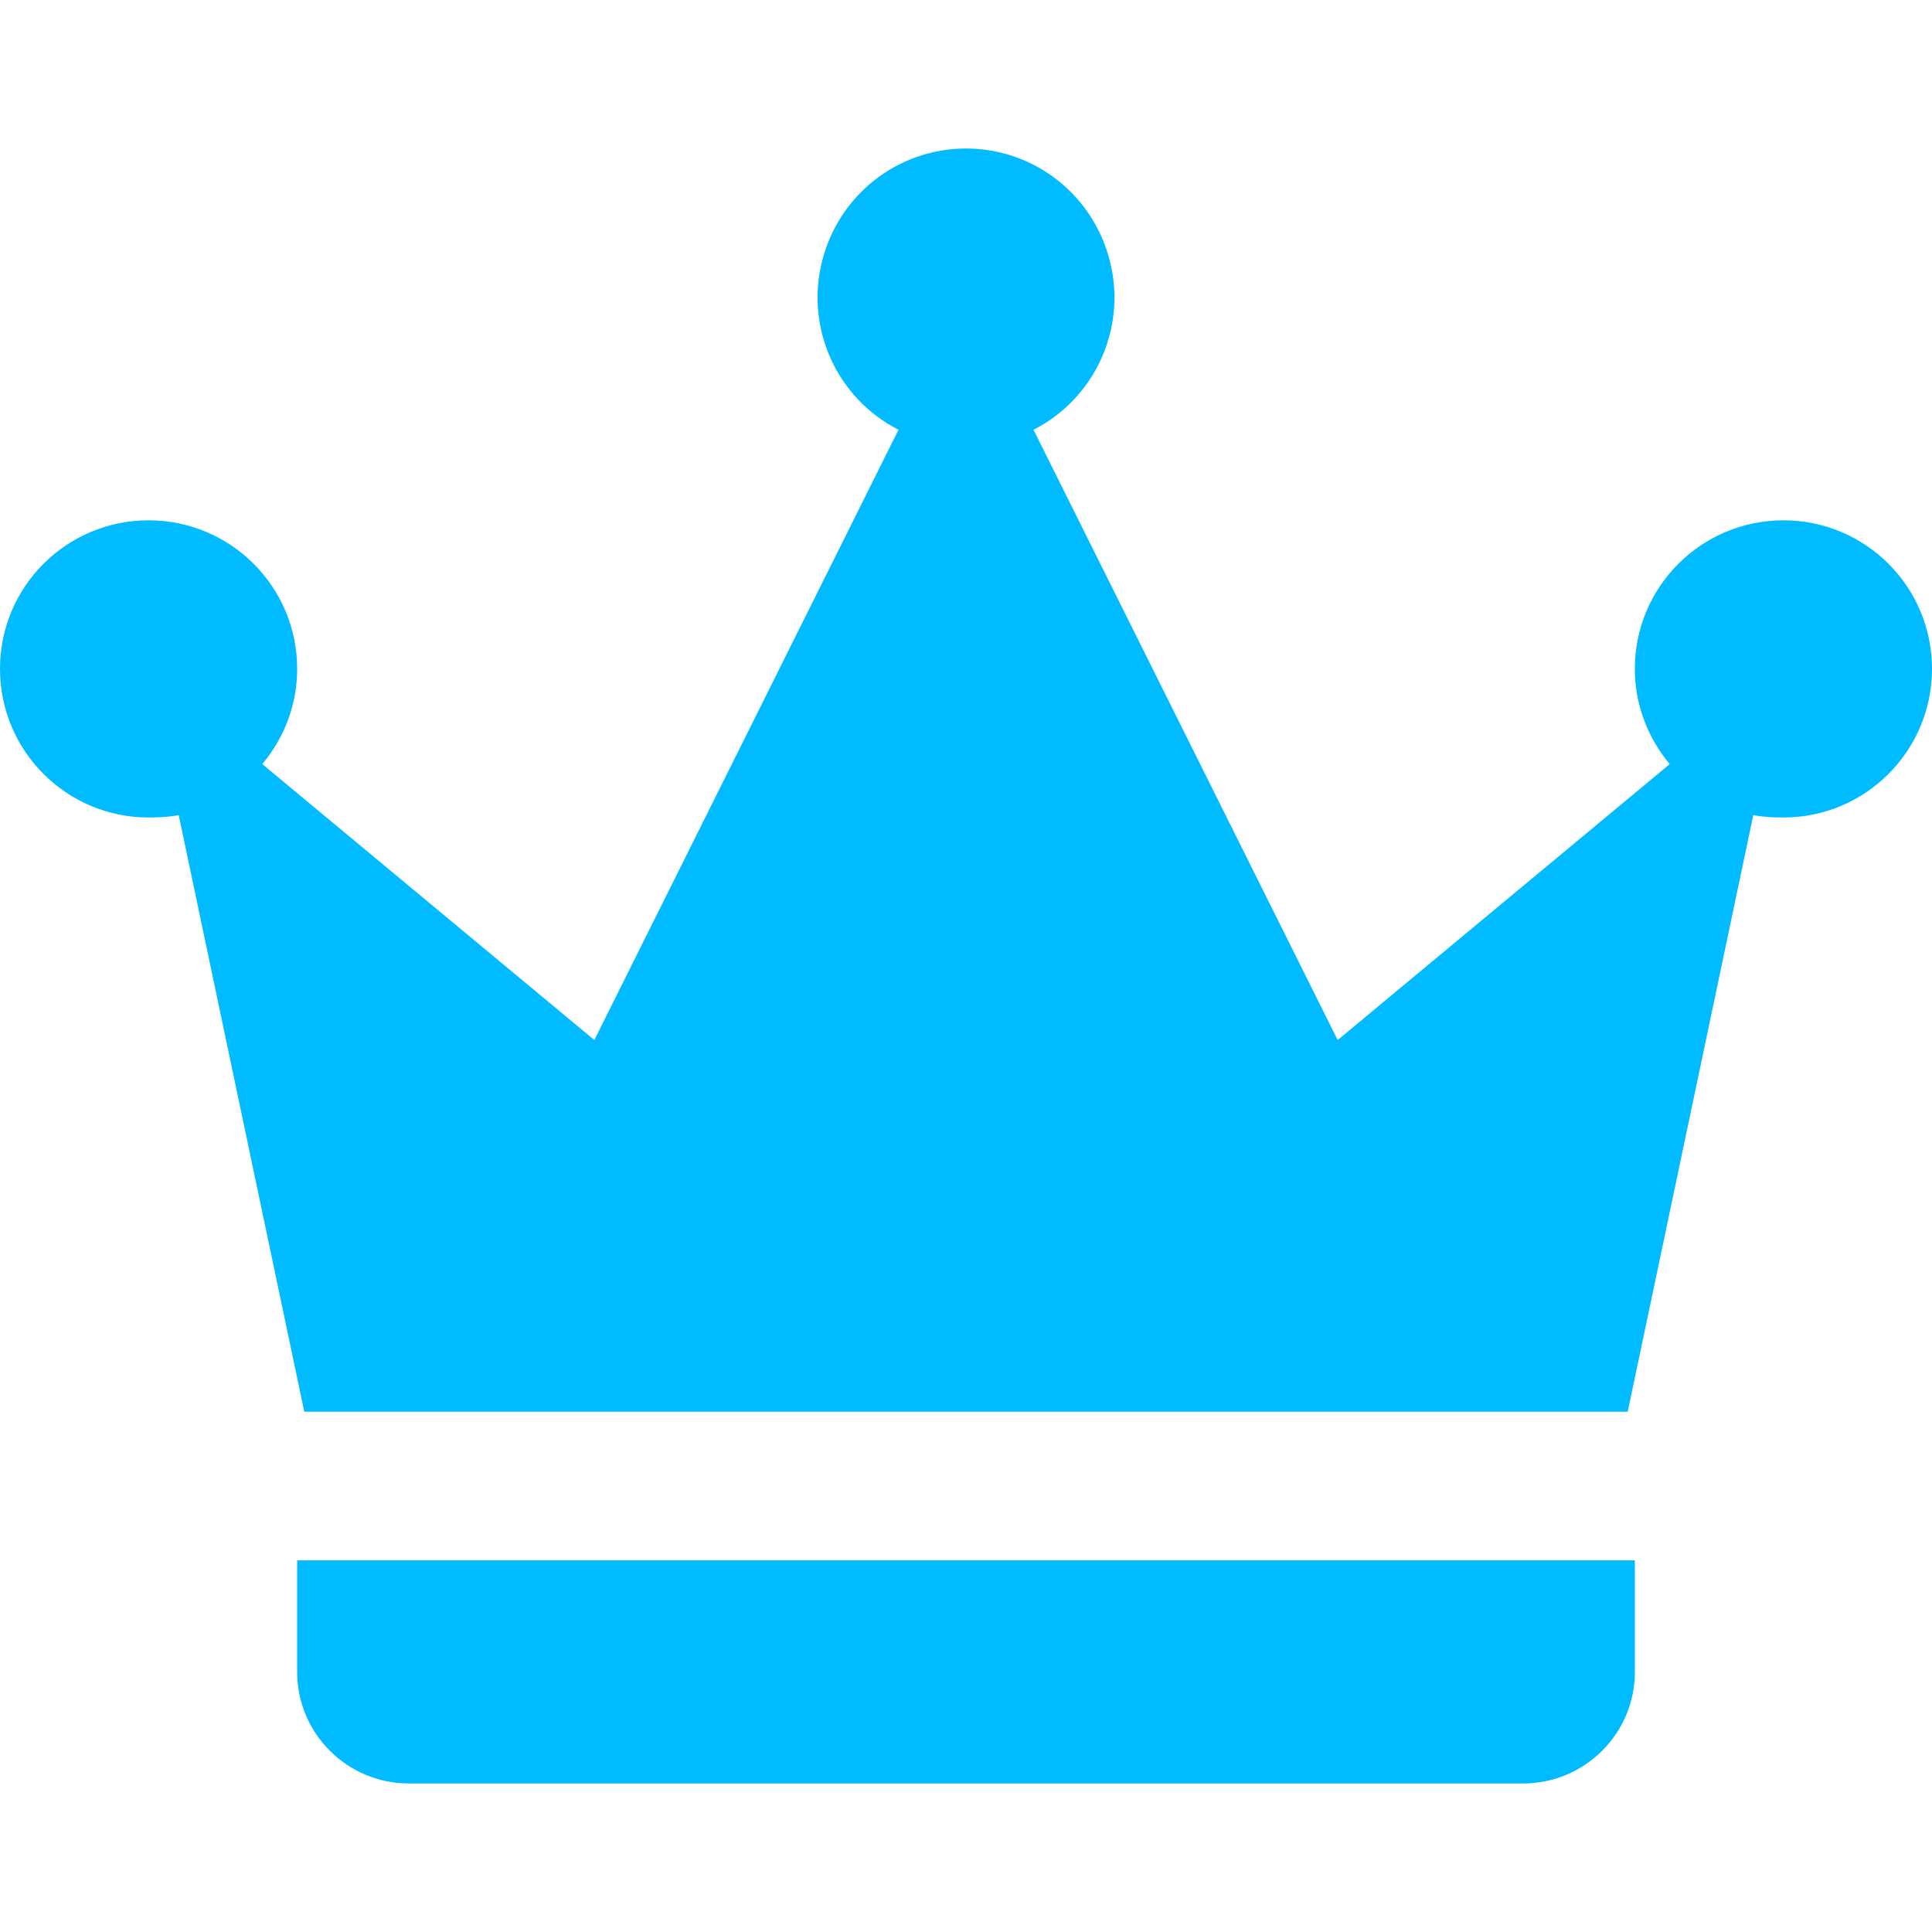 
<svg xmlns="http://www.w3.org/2000/svg" xmlns:xlink="http://www.w3.org/1999/xlink" width="16px" height="16px" viewBox="0 0 16 16" version="1.1">
<g id="surface1">
<path style=" stroke:none;fill-rule:nonzero;fill:#00bbff;fill-opacity:1;" d="M 8 1.23 C 7.43 1.23 6.938 1.621 6.805 2.176 C 6.672 2.727 6.934 3.301 7.441 3.559 L 4.922 8.613 L 2.172 6.328 C 2.359 6.105 2.461 5.828 2.461 5.539 C 2.461 4.859 1.91 4.309 1.23 4.309 C 0.551 4.309 0 4.859 0 5.539 C 0 6.219 0.551 6.77 1.23 6.77 C 1.316 6.77 1.402 6.766 1.48 6.75 L 2.52 11.691 L 13.48 11.691 L 14.52 6.75 C 14.598 6.766 14.688 6.77 14.77 6.77 C 15.449 6.77 16 6.219 16 5.539 C 16 4.859 15.449 4.309 14.77 4.309 C 14.09 4.309 13.539 4.859 13.539 5.539 C 13.539 5.828 13.641 6.105 13.828 6.328 L 11.078 8.613 L 8.559 3.559 C 9.066 3.301 9.328 2.727 9.195 2.176 C 9.062 1.621 8.57 1.23 8 1.23 Z M 2.461 12.922 L 2.461 13.848 C 2.461 14.355 2.875 14.77 3.387 14.77 L 12.613 14.77 C 13.125 14.77 13.539 14.355 13.539 13.848 L 13.539 12.922 Z M 2.461 12.922 "/>
</g>
</svg>
